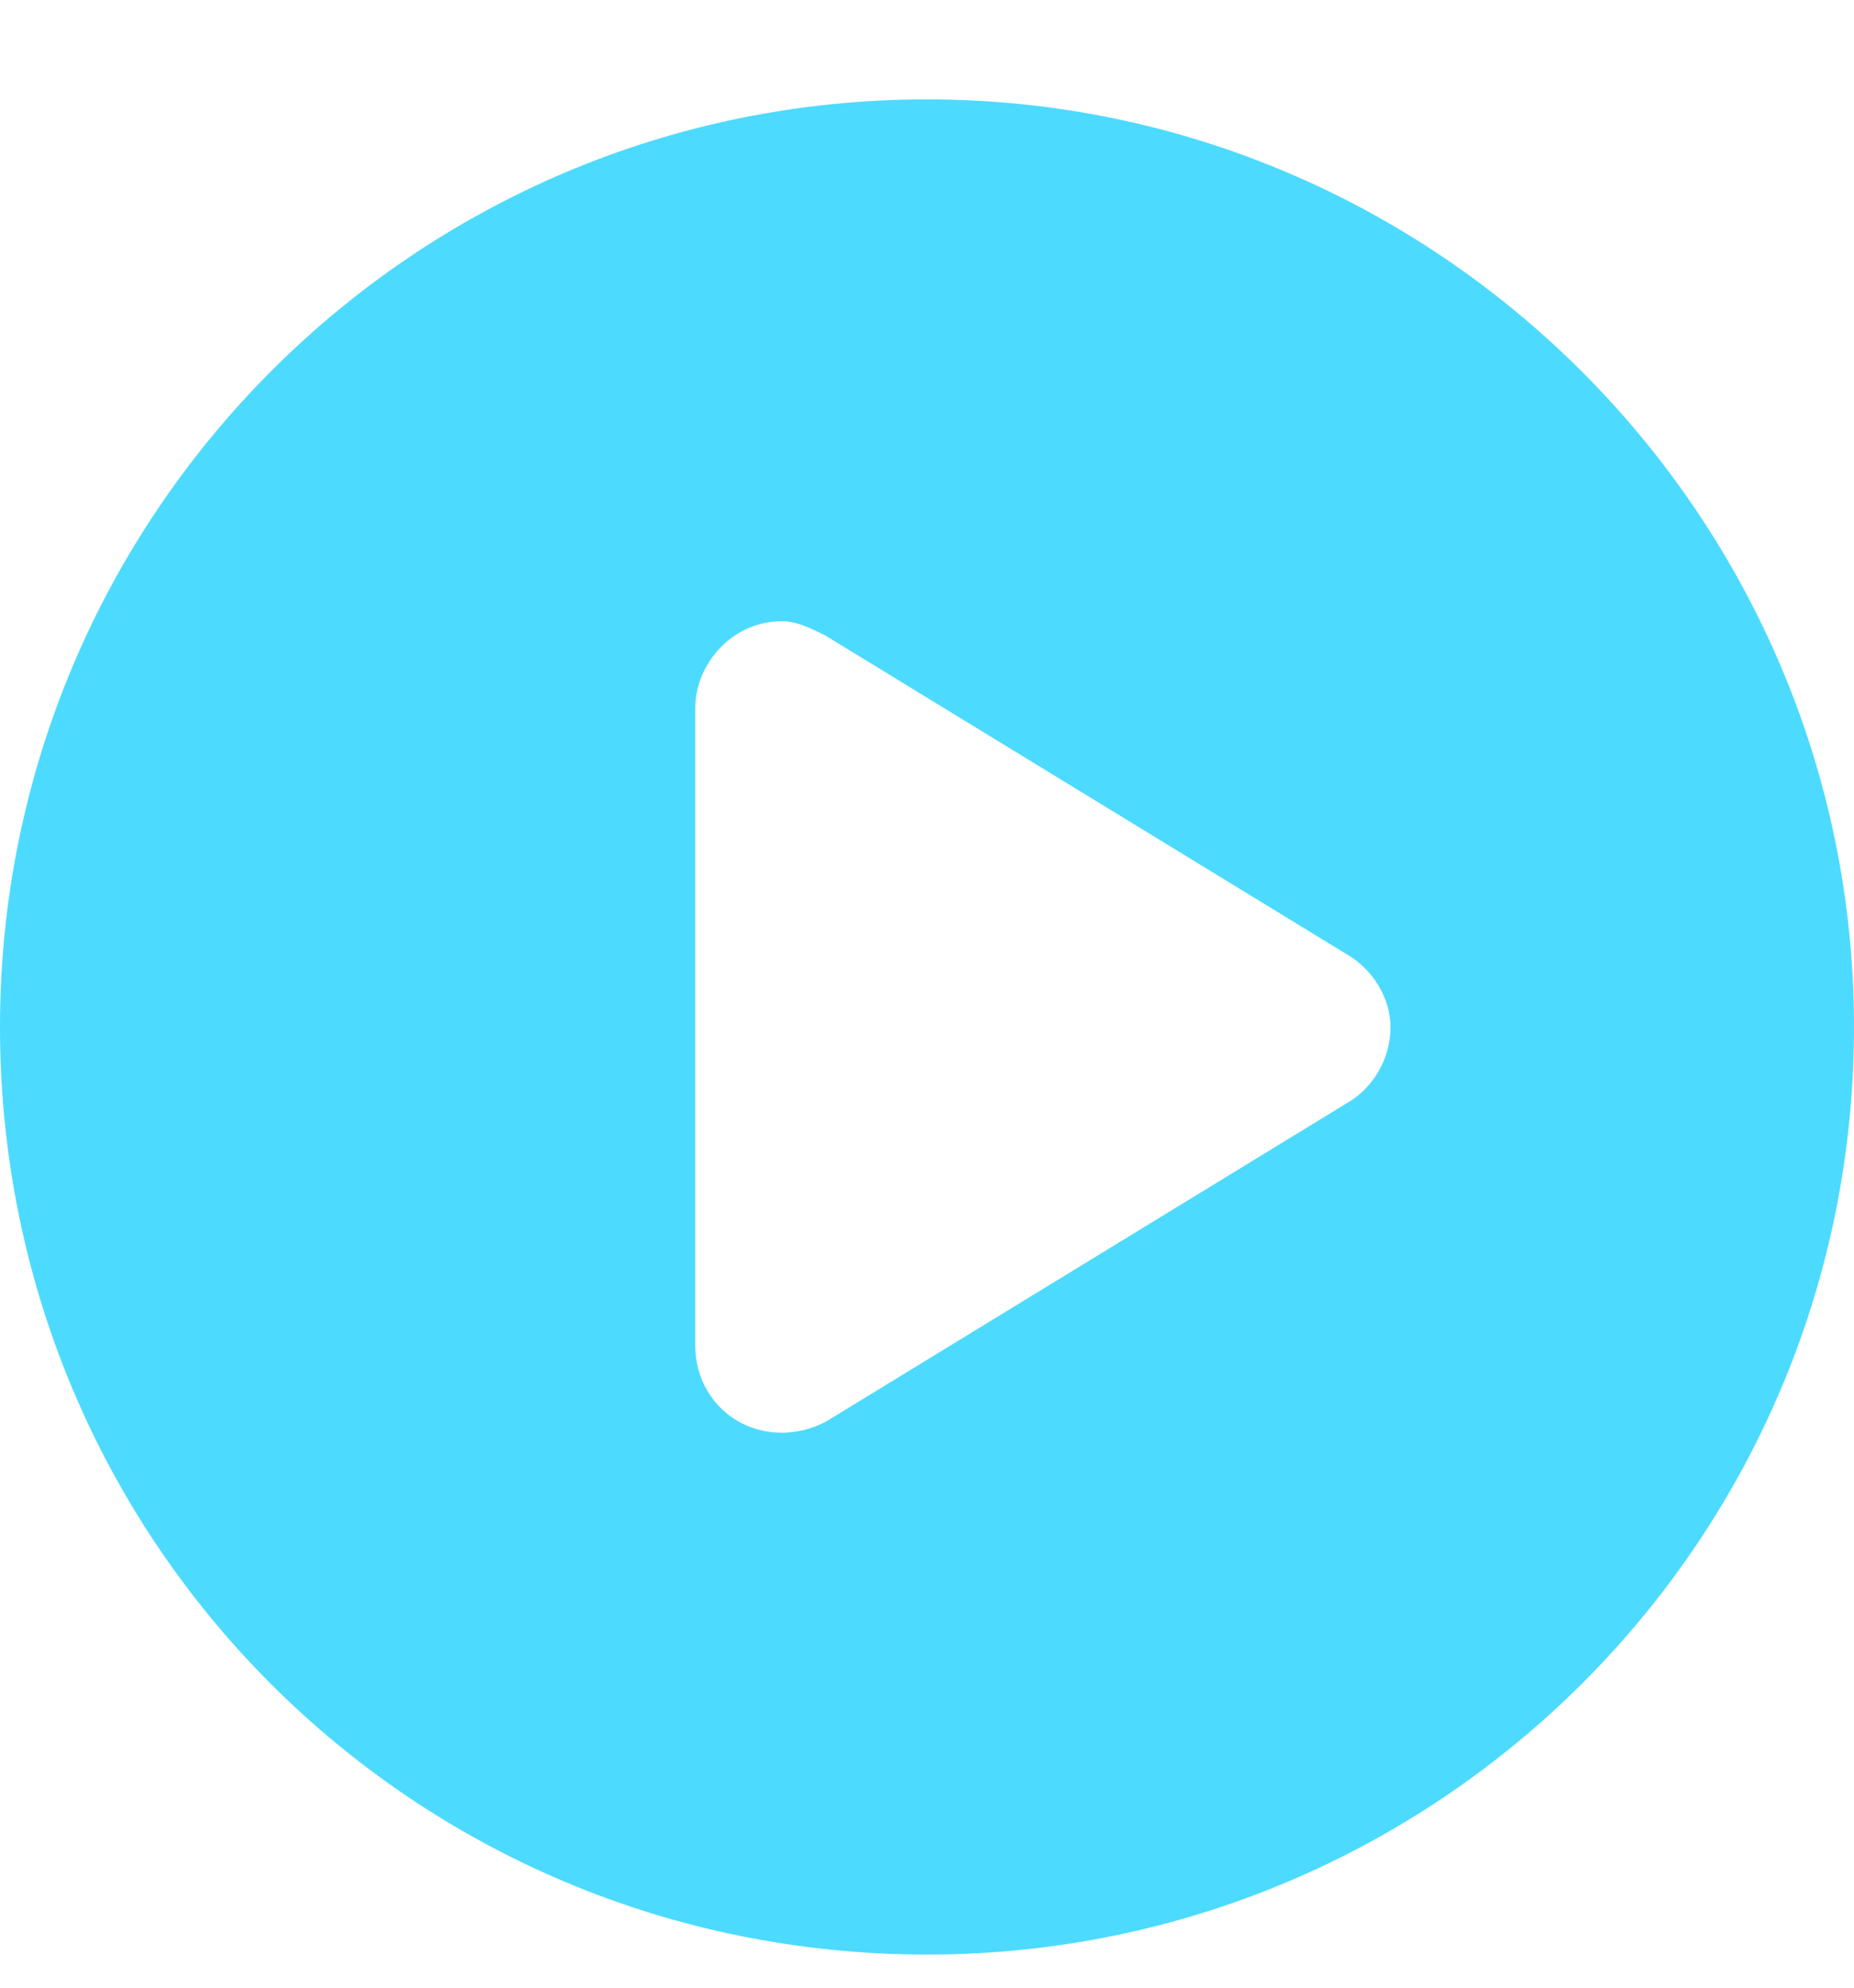 <svg width="14" height="15" viewBox="0 0 14 15" fill="none" xmlns="http://www.w3.org/2000/svg">
<path d="M7 0.75C3.117 0.75 0 3.895 0 7.75C0 11.633 3.117 14.75 7 14.75C10.855 14.75 14 11.633 14 7.75C14 3.895 10.855 0.75 7 0.75ZM10.172 8.324L6.234 10.73C6.125 10.785 6.016 10.812 5.906 10.812C5.523 10.812 5.25 10.512 5.25 10.156V5.344C5.25 5.016 5.523 4.688 5.906 4.688C6.016 4.688 6.125 4.742 6.234 4.797L10.172 7.203C10.363 7.312 10.5 7.531 10.5 7.75C10.5 7.996 10.363 8.215 10.172 8.324Z" fill="#4DDAFF"/>
</svg>

